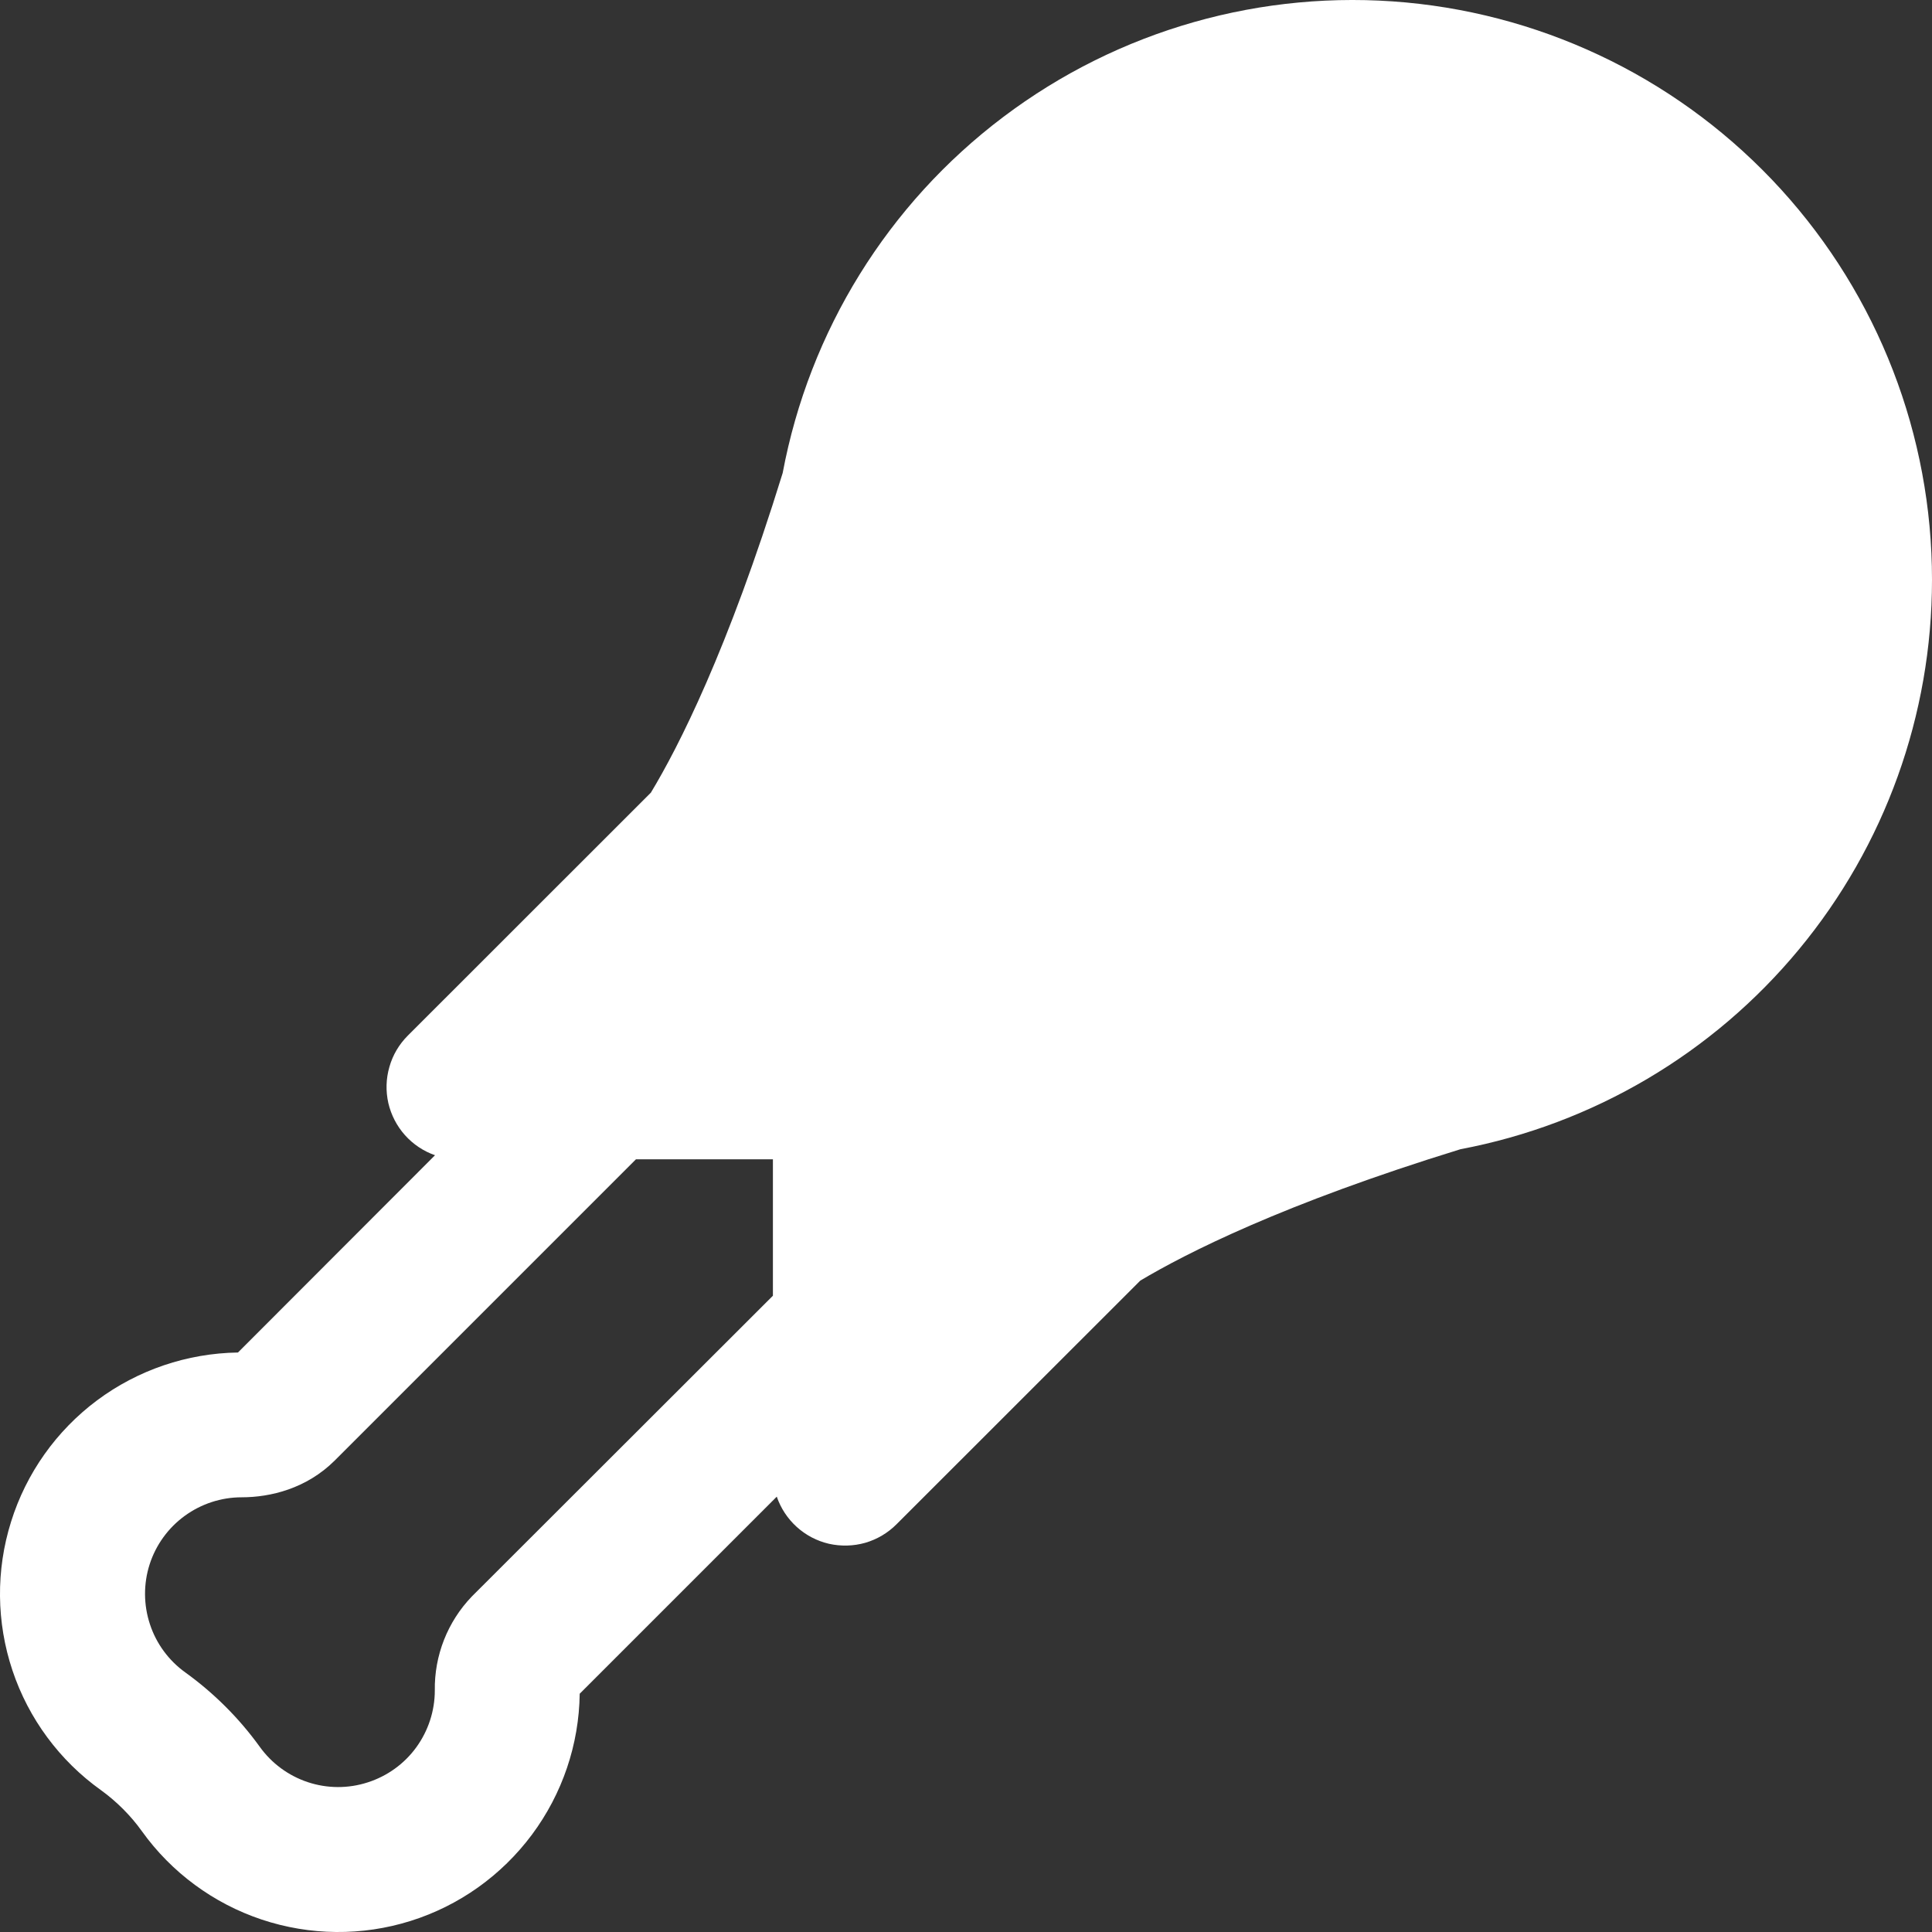 <svg width="18" height="18" viewBox="0 0 18 18" fill="none" xmlns="http://www.w3.org/2000/svg">
<rect x="0" y="0" width="18" height="18" fill="#333333" stroke="none"/>
<path d="M18 5.403C18.001 4.057 17.499 2.759 16.593 1.764C15.686 0.768 14.441 0.148 13.1 0.023C11.76 -0.101 10.421 0.279 9.347 1.09C8.272 1.901 7.54 3.084 7.292 4.407C6.78 6.063 6.318 6.965 6.064 7.385L3.799 9.649C3.718 9.73 3.659 9.83 3.628 9.94C3.596 10.05 3.593 10.165 3.618 10.277C3.644 10.388 3.697 10.491 3.773 10.576C3.849 10.661 3.946 10.726 4.053 10.763L2.217 12.601C1.743 12.608 1.284 12.764 0.904 13.047C0.525 13.33 0.244 13.726 0.103 14.178C-0.039 14.63 -0.034 15.114 0.116 15.563C0.266 16.012 0.555 16.403 0.94 16.678C1.085 16.783 1.218 16.915 1.322 17.061C1.598 17.446 1.989 17.734 2.438 17.884C2.888 18.034 3.373 18.039 3.825 17.897C4.278 17.755 4.673 17.473 4.956 17.093C5.239 16.713 5.395 16.253 5.401 15.78L7.237 13.944C7.274 14.052 7.338 14.149 7.423 14.226C7.508 14.303 7.611 14.357 7.723 14.383C7.835 14.408 7.951 14.405 8.061 14.374C8.171 14.342 8.271 14.283 8.352 14.202L10.624 11.931C11.05 11.677 11.954 11.216 13.607 10.707C14.843 10.473 15.958 9.815 16.76 8.846C17.562 7.878 18 6.66 18 5.403ZM5.925 10.801H7.201V12.072L4.396 14.874C4.17 15.109 4.046 15.424 4.051 15.75C4.051 15.94 3.99 16.126 3.878 16.28C3.766 16.434 3.607 16.548 3.426 16.606C3.244 16.665 3.049 16.664 2.868 16.604C2.687 16.544 2.53 16.428 2.419 16.273C2.227 16.007 1.993 15.774 1.727 15.582C1.572 15.471 1.456 15.313 1.397 15.133C1.337 14.952 1.336 14.756 1.394 14.575C1.452 14.394 1.567 14.235 1.721 14.123C1.875 14.011 2.06 13.95 2.251 13.95C2.52 13.95 2.856 13.869 3.119 13.607L5.925 10.801Z" fill="white"/>
</svg>
